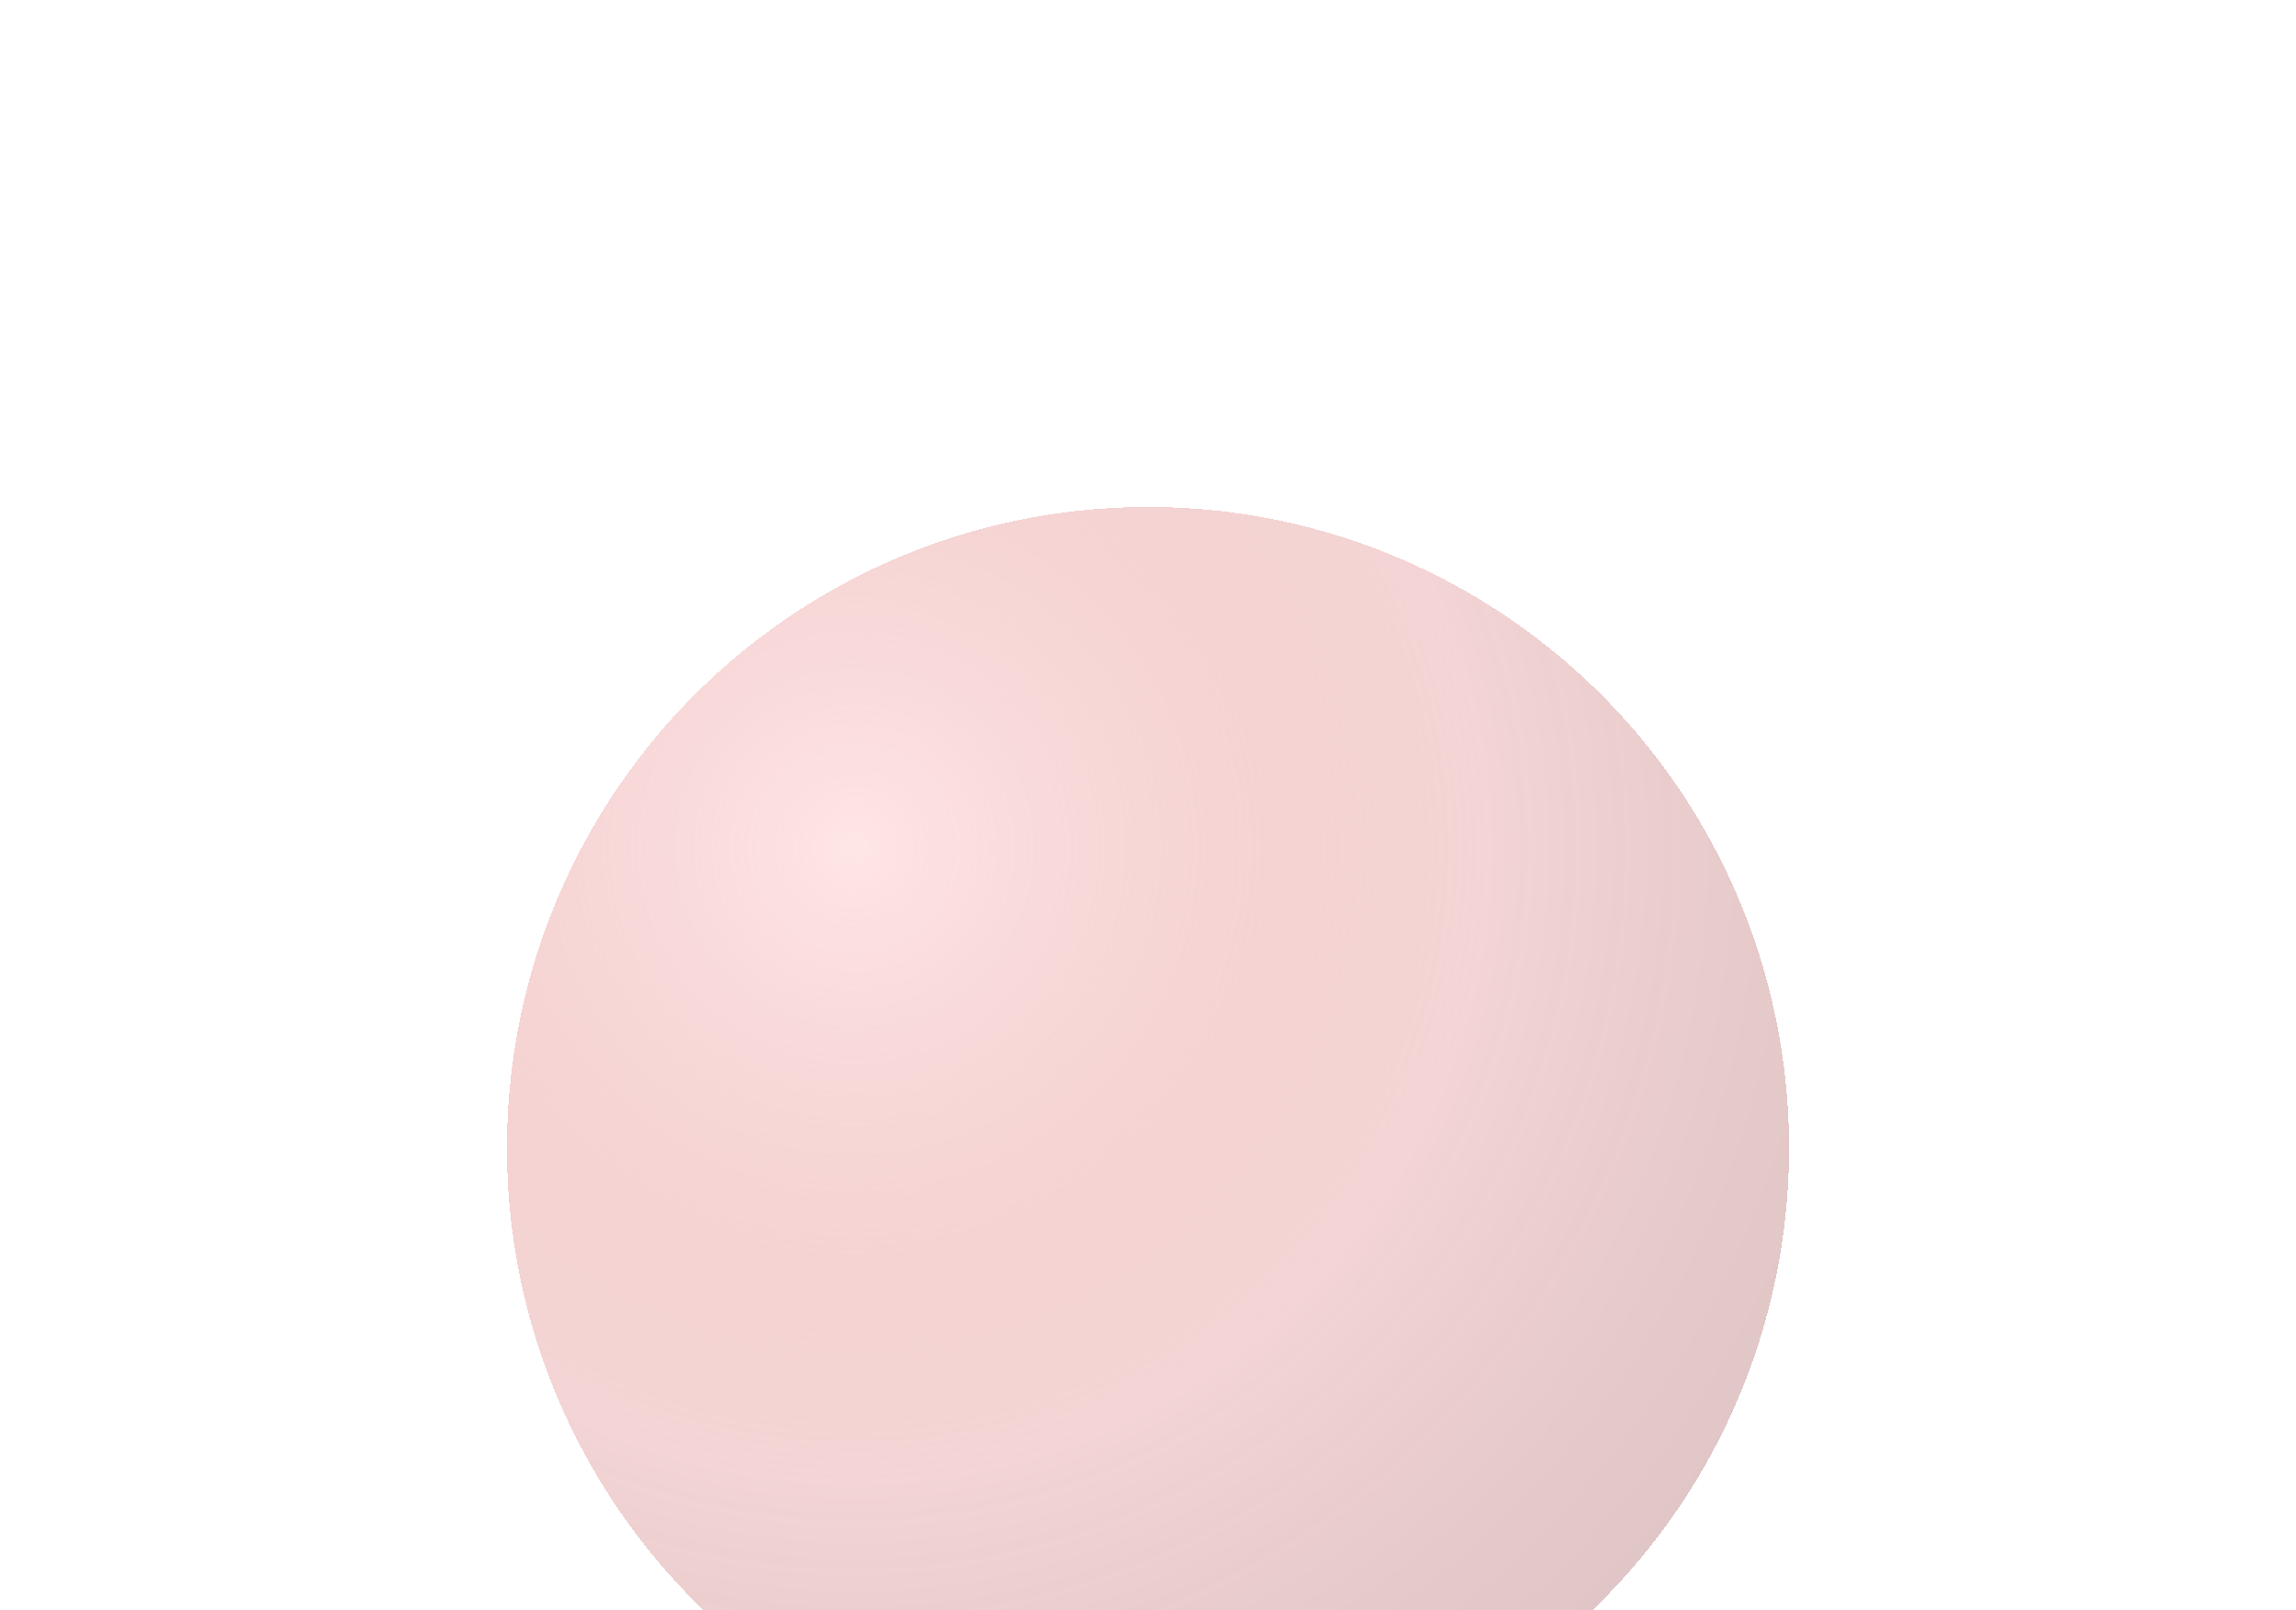 <svg xmlns="http://www.w3.org/2000/svg" width="77" height="54" viewBox="0 0 77 54" fill="none">
  <g filter="url(#filter0_bd_0_84)">
    <circle cx="35.5" cy="32.5" r="21.5" fill="url(#paint0_radial_0_84)" fill-opacity="0.8" shape-rendering="crispEdges"/>
  </g>
  <defs>
    <filter id="filter0_bd_0_84" x="0" y="0" width="77" height="77" filterUnits="userSpaceOnUse" color-interpolation-filters="sRGB">
      <feFlood flood-opacity="0" result="BackgroundImageFix"/>
      <feGaussianBlur in="BackgroundImageFix" stdDeviation="2"/>
      <feComposite in2="SourceAlpha" operator="in" result="effect1_backgroundBlur_0_84"/>
      <feColorMatrix in="SourceAlpha" type="matrix" values="0 0 0 0 0 0 0 0 0 0 0 0 0 0 0 0 0 0 127 0" result="hardAlpha"/>
      <feMorphology radius="10" operator="erode" in="SourceAlpha" result="effect2_dropShadow_0_84"/>
      <feOffset dx="3" dy="6"/>
      <feGaussianBlur stdDeviation="13.5"/>
      <feComposite in2="hardAlpha" operator="out"/>
      <feColorMatrix type="matrix" values="0 0 0 0 0.875 0 0 0 0 0.49 0 0 0 0 0.49 0 0 0 0.25 0"/>
      <feBlend mode="normal" in2="effect1_backgroundBlur_0_84" result="effect2_dropShadow_0_84"/>
      <feBlend mode="normal" in="SourceGraphic" in2="effect2_dropShadow_0_84" result="shape"/>
    </filter>
    <radialGradient id="paint0_radial_0_84" cx="0" cy="0" r="1" gradientUnits="userSpaceOnUse" gradientTransform="translate(25.718 22.395) rotate(51.041) scale(35.391)">
      <stop stop-color="#FFD0D0" stop-opacity="0.67"/>
      <stop offset="0.597" stop-color="#D45D5D" stop-opacity="0.33"/>
      <stop offset="0.786" stop-color="#A73131" stop-opacity="0.31"/>
      <stop offset="1" stop-color="#821919" stop-opacity="0.31"/>
    </radialGradient>
  </defs>
</svg>